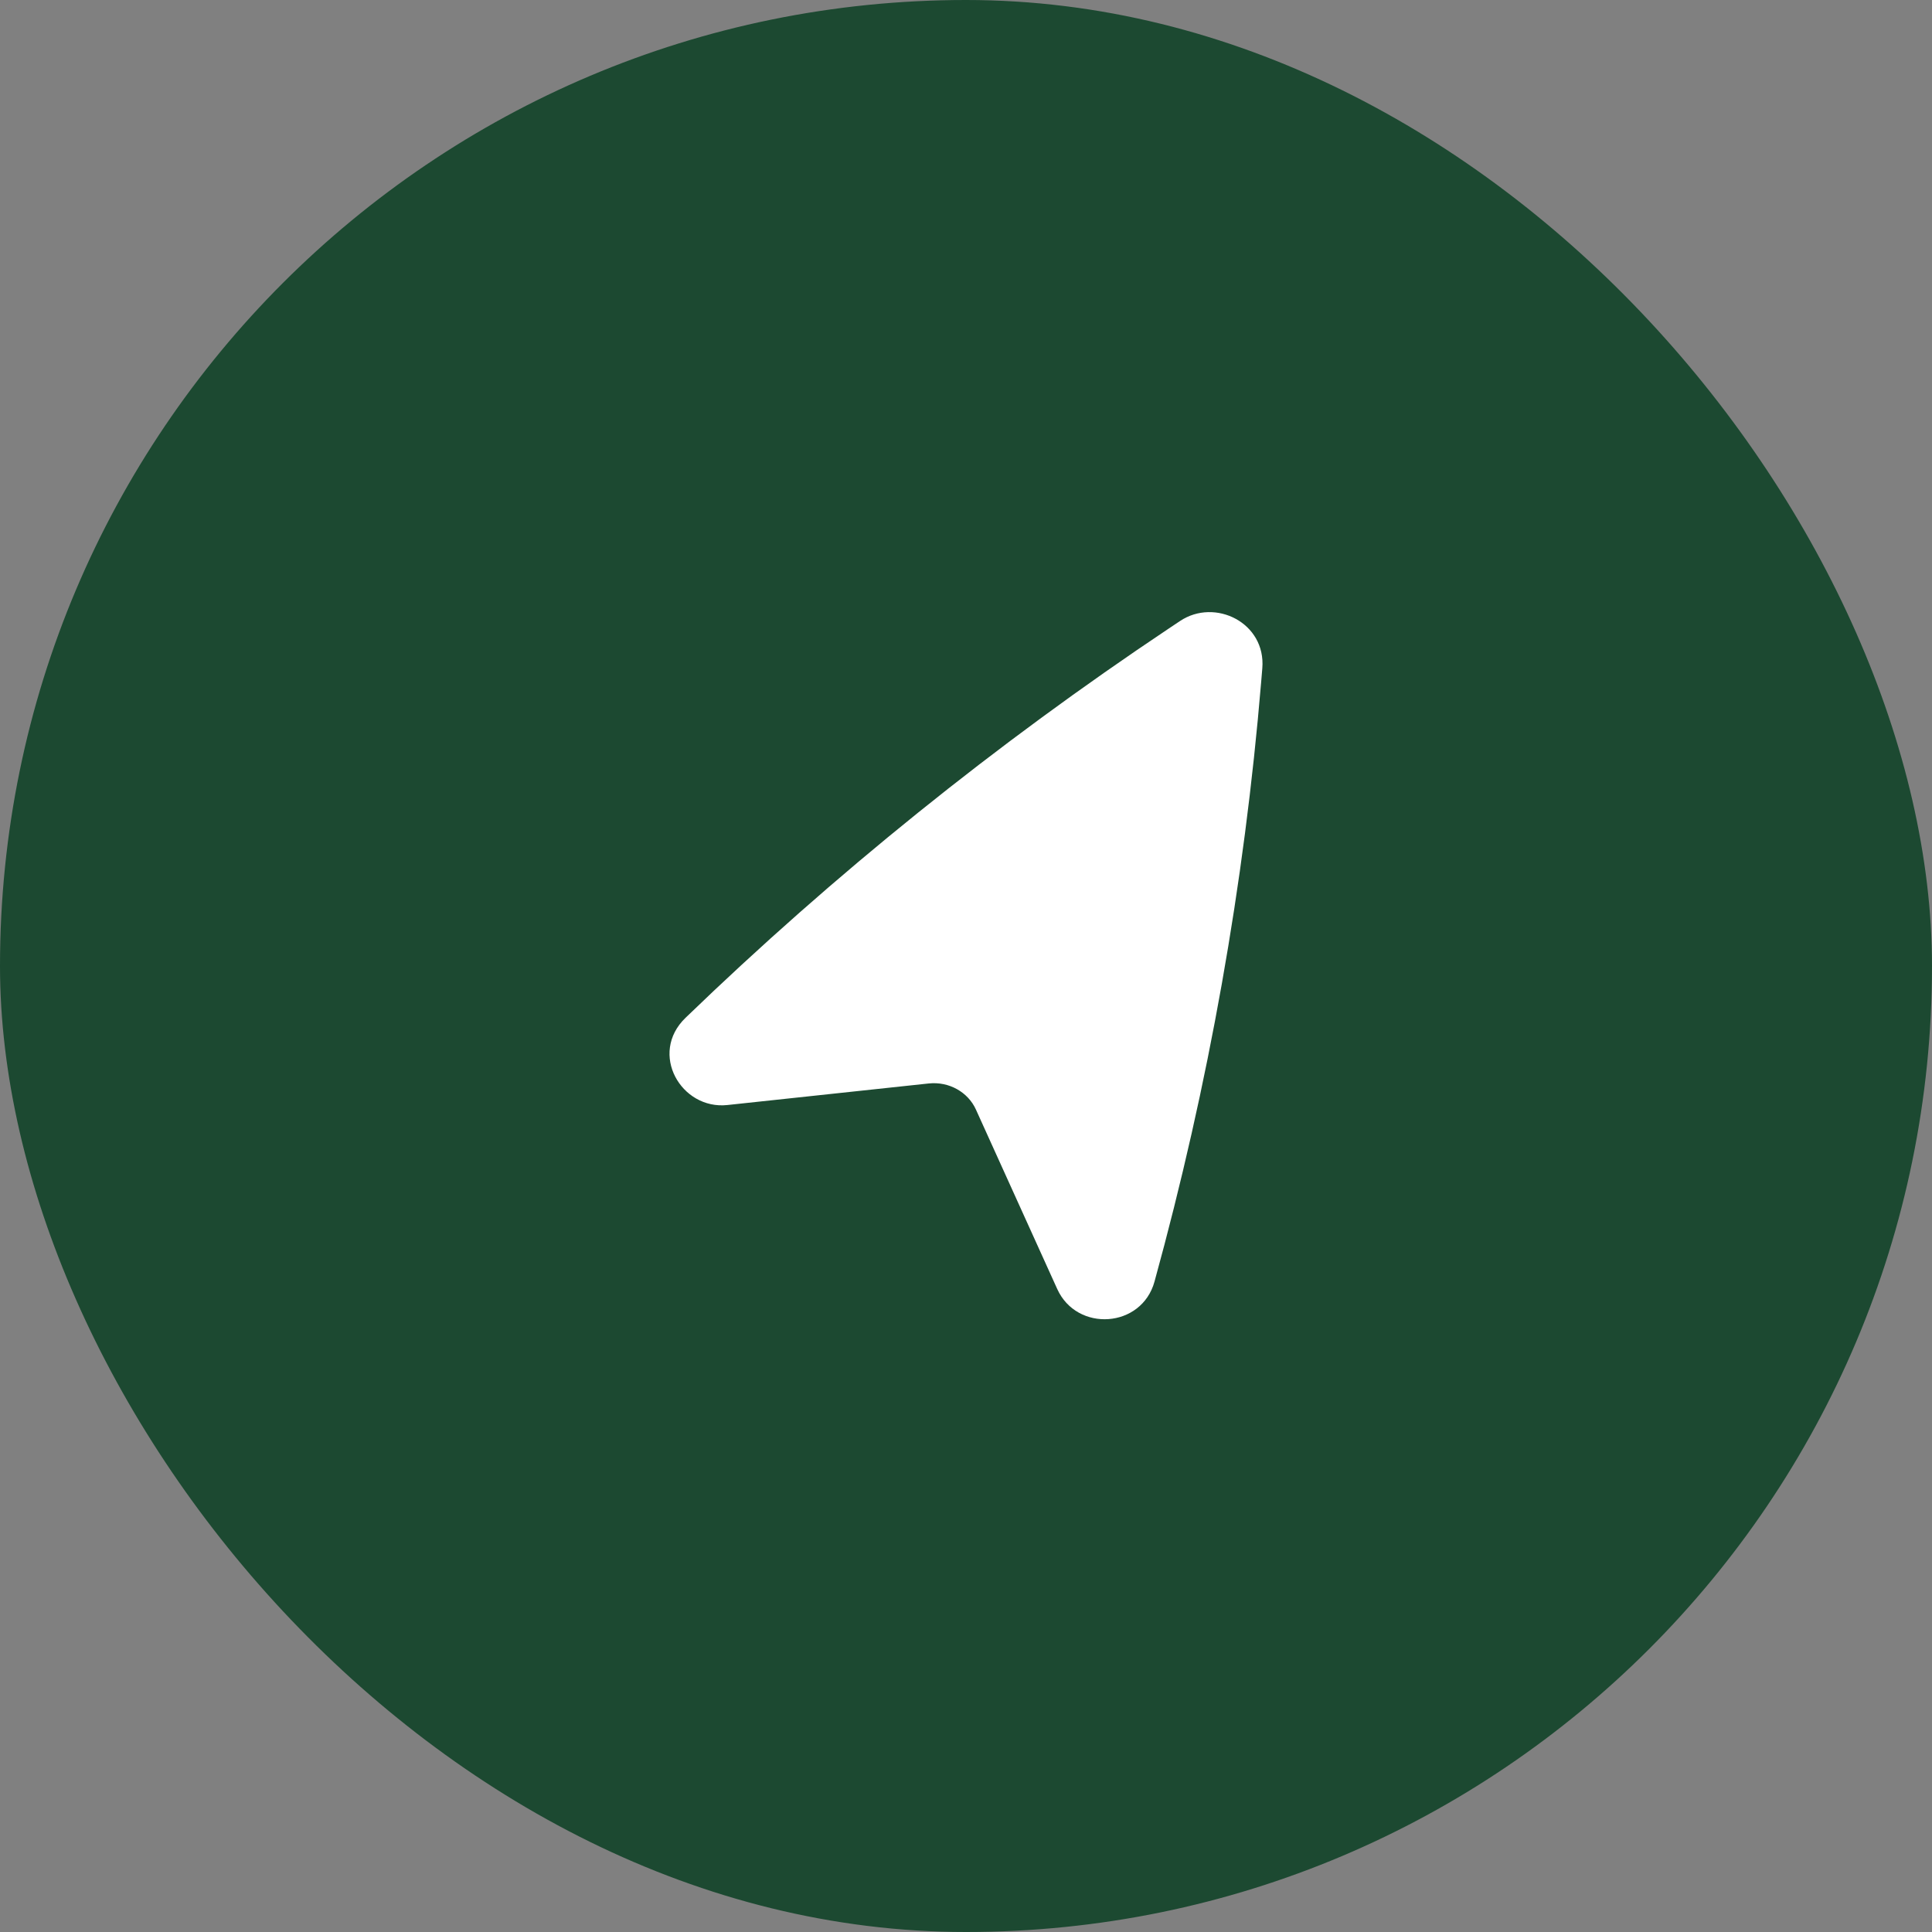 <svg width="101" height="101" viewBox="0 0 101 101" fill="none" xmlns="http://www.w3.org/2000/svg">
<rect x="0" y="0" width="101" height="101" fill="#808080" stroke="none"/>
<rect width="101" height="101" rx="50.5" fill="#1C4931"/>
<path d="M61.689 32.465C63.52 31.242 66.188 32.558 65.99 34.939L65.932 35.634C65.049 46.229 63.183 56.726 60.355 66.997C59.682 69.443 56.298 69.654 55.27 67.387L51.016 57.999C50.609 57.102 49.622 56.526 48.55 56.641L38.025 57.768C35.609 58.027 33.902 55.077 35.838 53.208C43.61 45.705 52.064 38.895 61.096 32.861L61.689 32.465Z" fill="white"/>
</svg>
